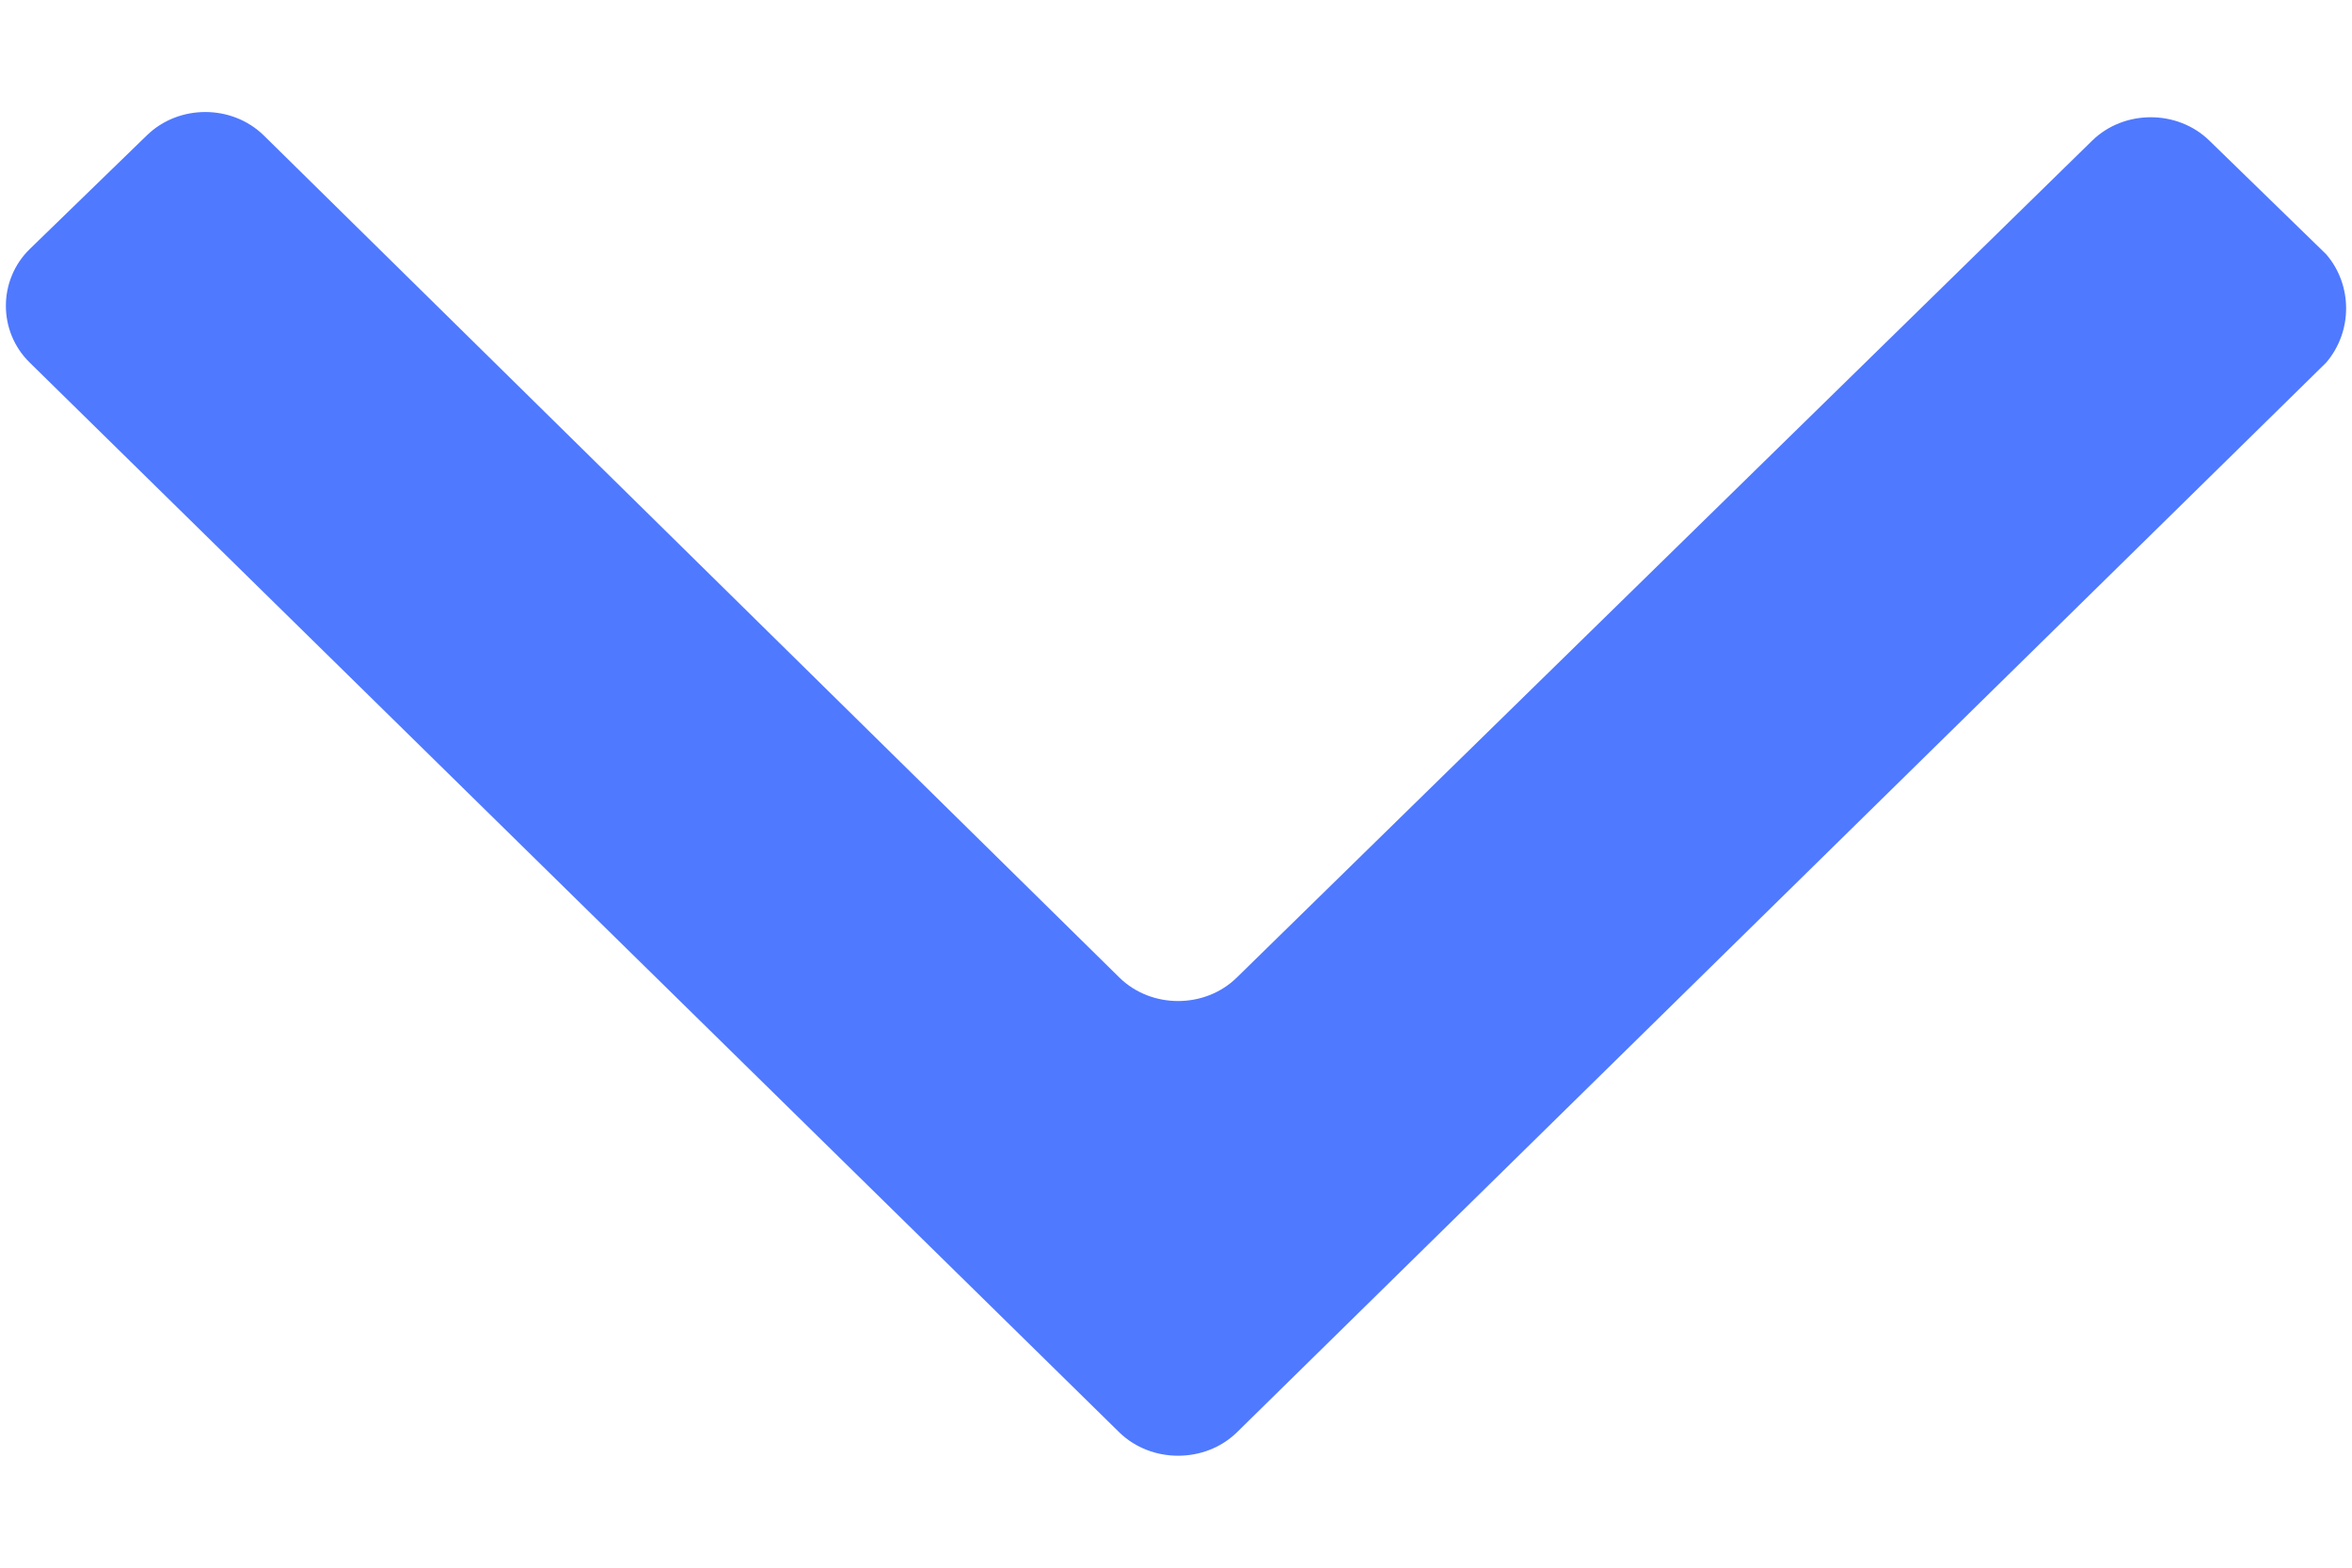 <svg width="9" height="6" viewBox="0 0 9 6" fill="none" xmlns="http://www.w3.org/2000/svg">
<path d="M8.901 1.388L4.732 5.483C4.61 5.601 4.406 5.601 4.284 5.483L0.114 1.388C-0.008 1.269 -0.008 1.072 0.114 0.953L0.562 0.518C0.684 0.399 0.887 0.399 1.009 0.518L4.284 3.742C4.406 3.861 4.61 3.861 4.732 3.742L8.006 0.538C8.128 0.419 8.332 0.419 8.454 0.538L8.901 0.973C9.003 1.091 9.003 1.269 8.901 1.388Z" fill="#4F79FF"/>
</svg>
